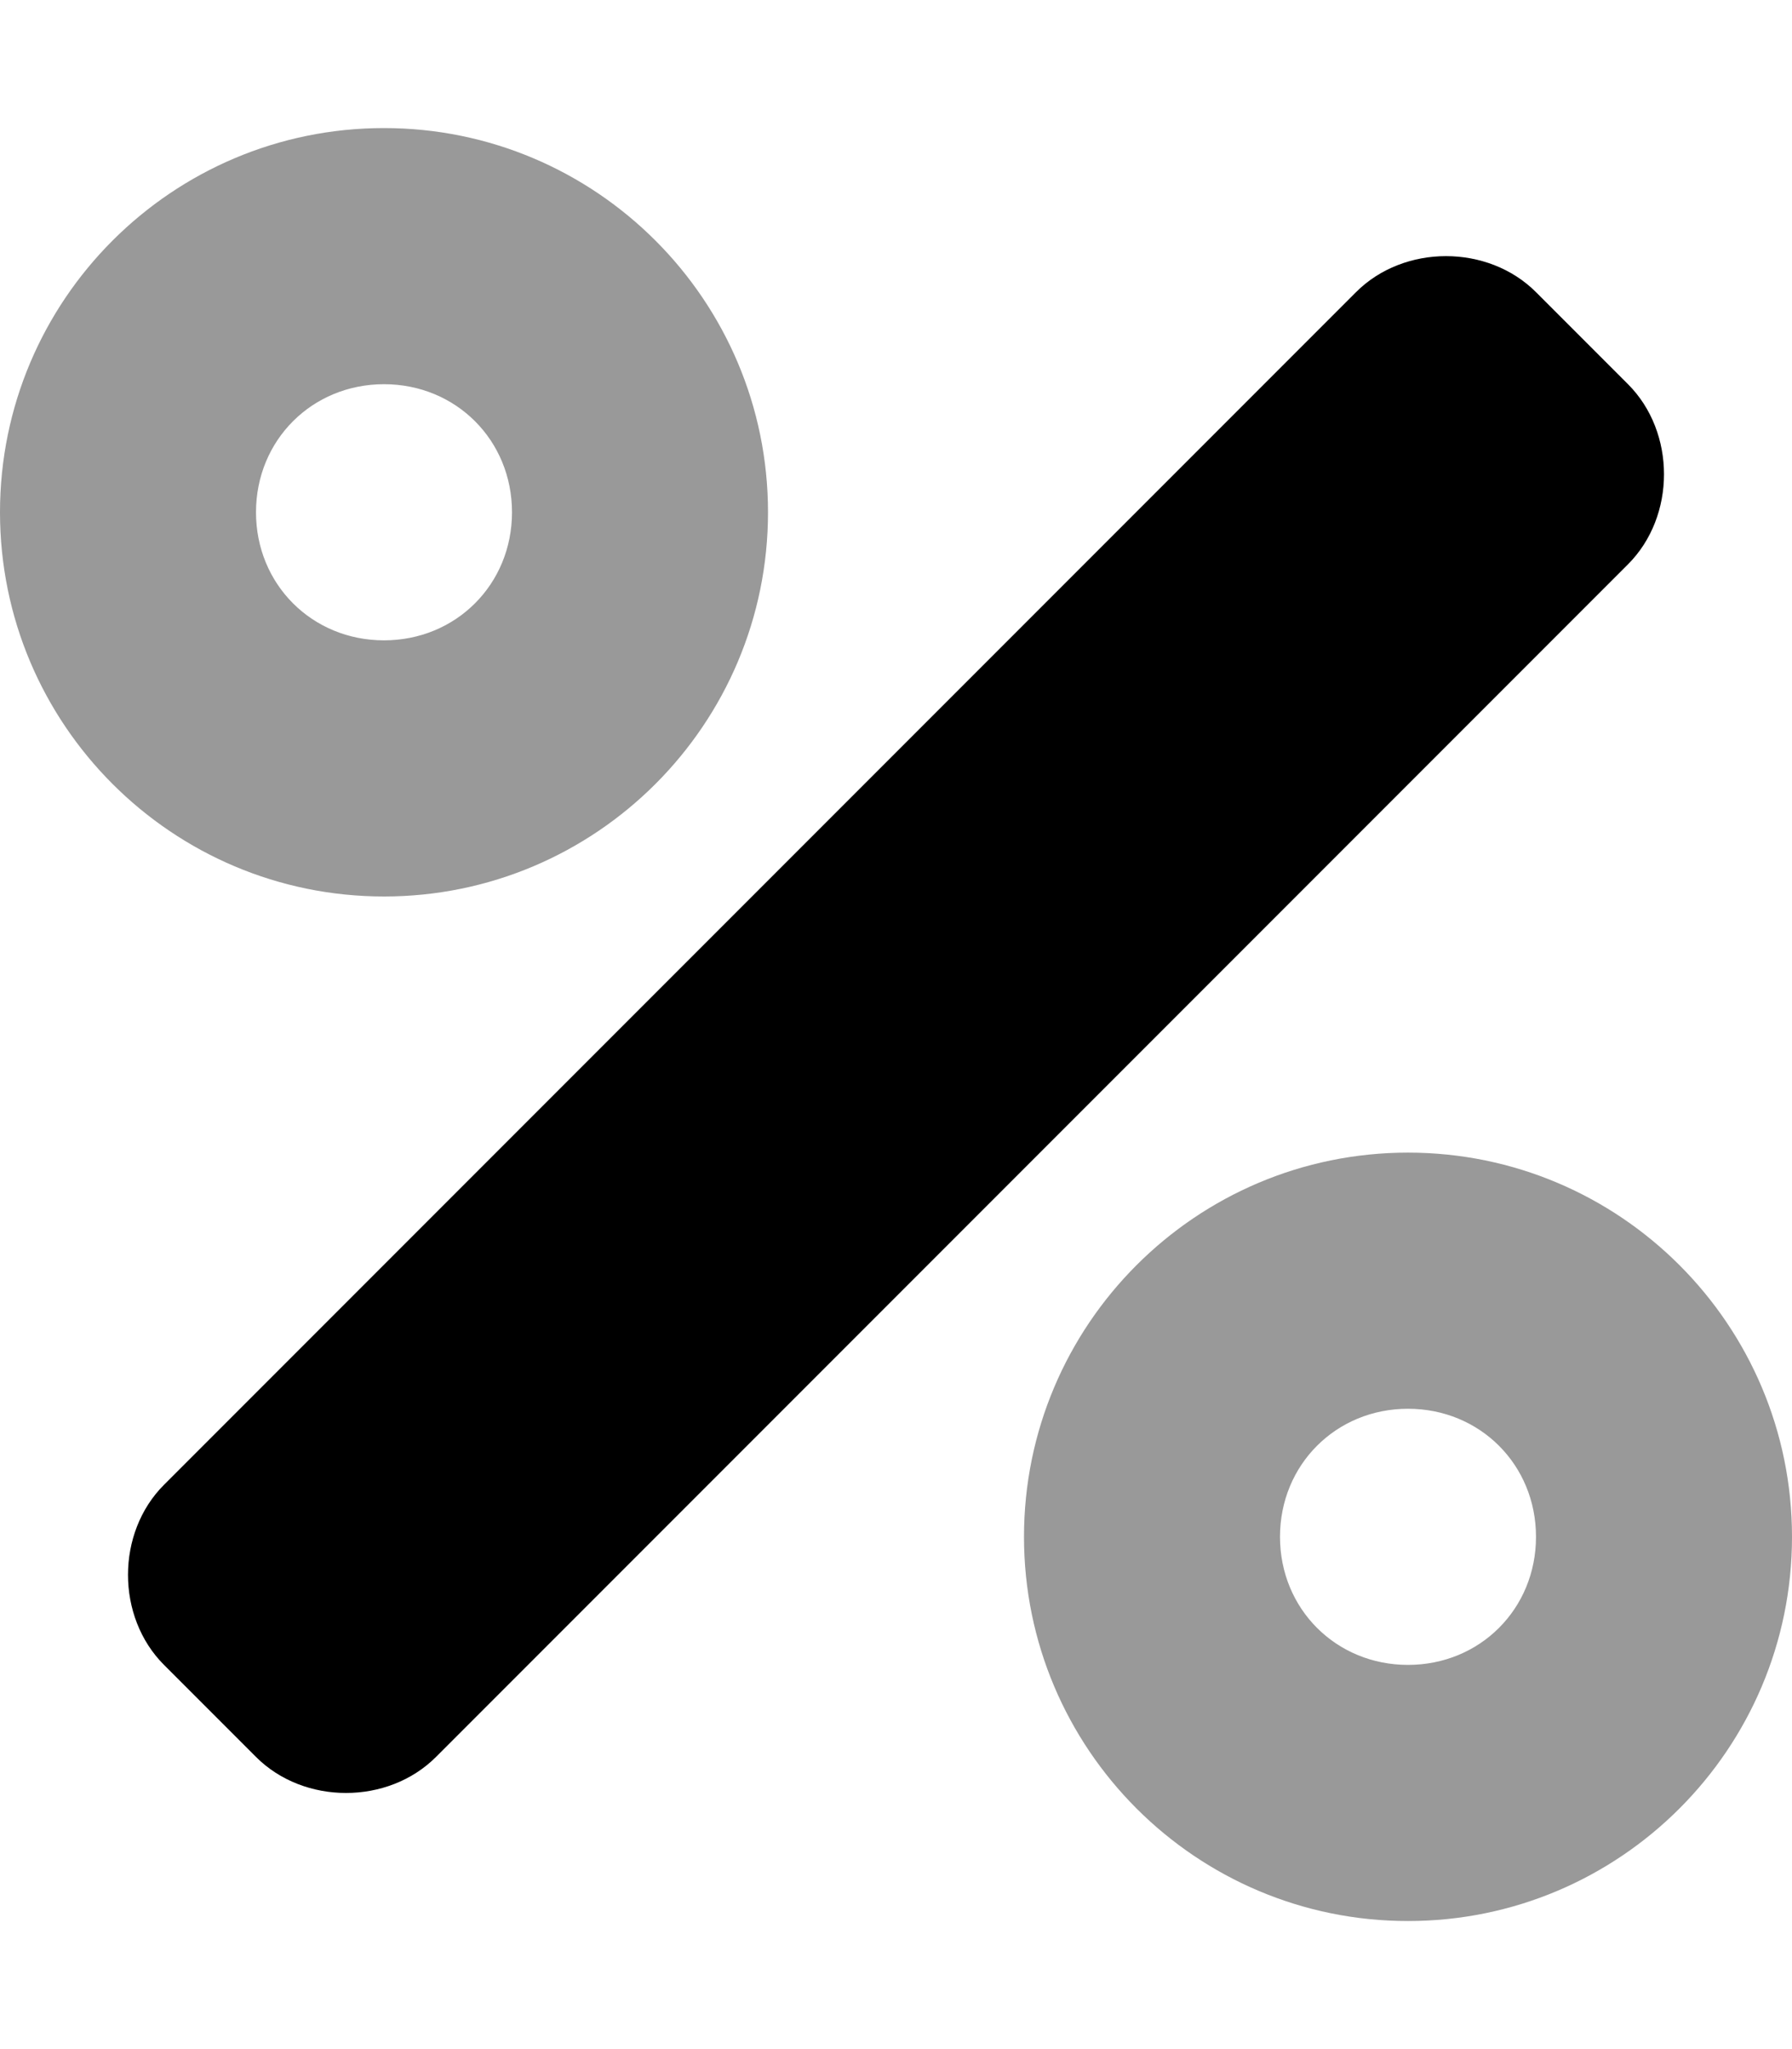 <svg xmlns="http://www.w3.org/2000/svg" viewBox="0 0 448 512"><!-- Font Awesome Pro 6.0.0-alpha1 by @fontawesome - https://fontawesome.com License - https://fontawesome.com/license (Commercial License) --><defs><style>.fa-secondary{opacity:.4}</style></defs><path d="M352 288C299 288 256 331 256 384S299 480 352 480S448 437 448 384S405 288 352 288ZM352 416C334 416 320 402 320 384S334 352 352 352S384 366 384 384S370 416 352 416ZM96 32C43 32 0 75 0 128S43 224 96 224S192 181 192 128S149 32 96 32ZM96 160C78 160 64 146 64 128S78 96 96 96S128 110 128 128S114 160 96 160Z" class="fa-secondary"/><path d="M407 96L384 73C372 61 351 61 339 73L41 371C29 383 29 404 41 416L64 439C76 451 97 451 109 439L407 141C419 129 419 108 407 96Z" class="fa-primary"/></svg>